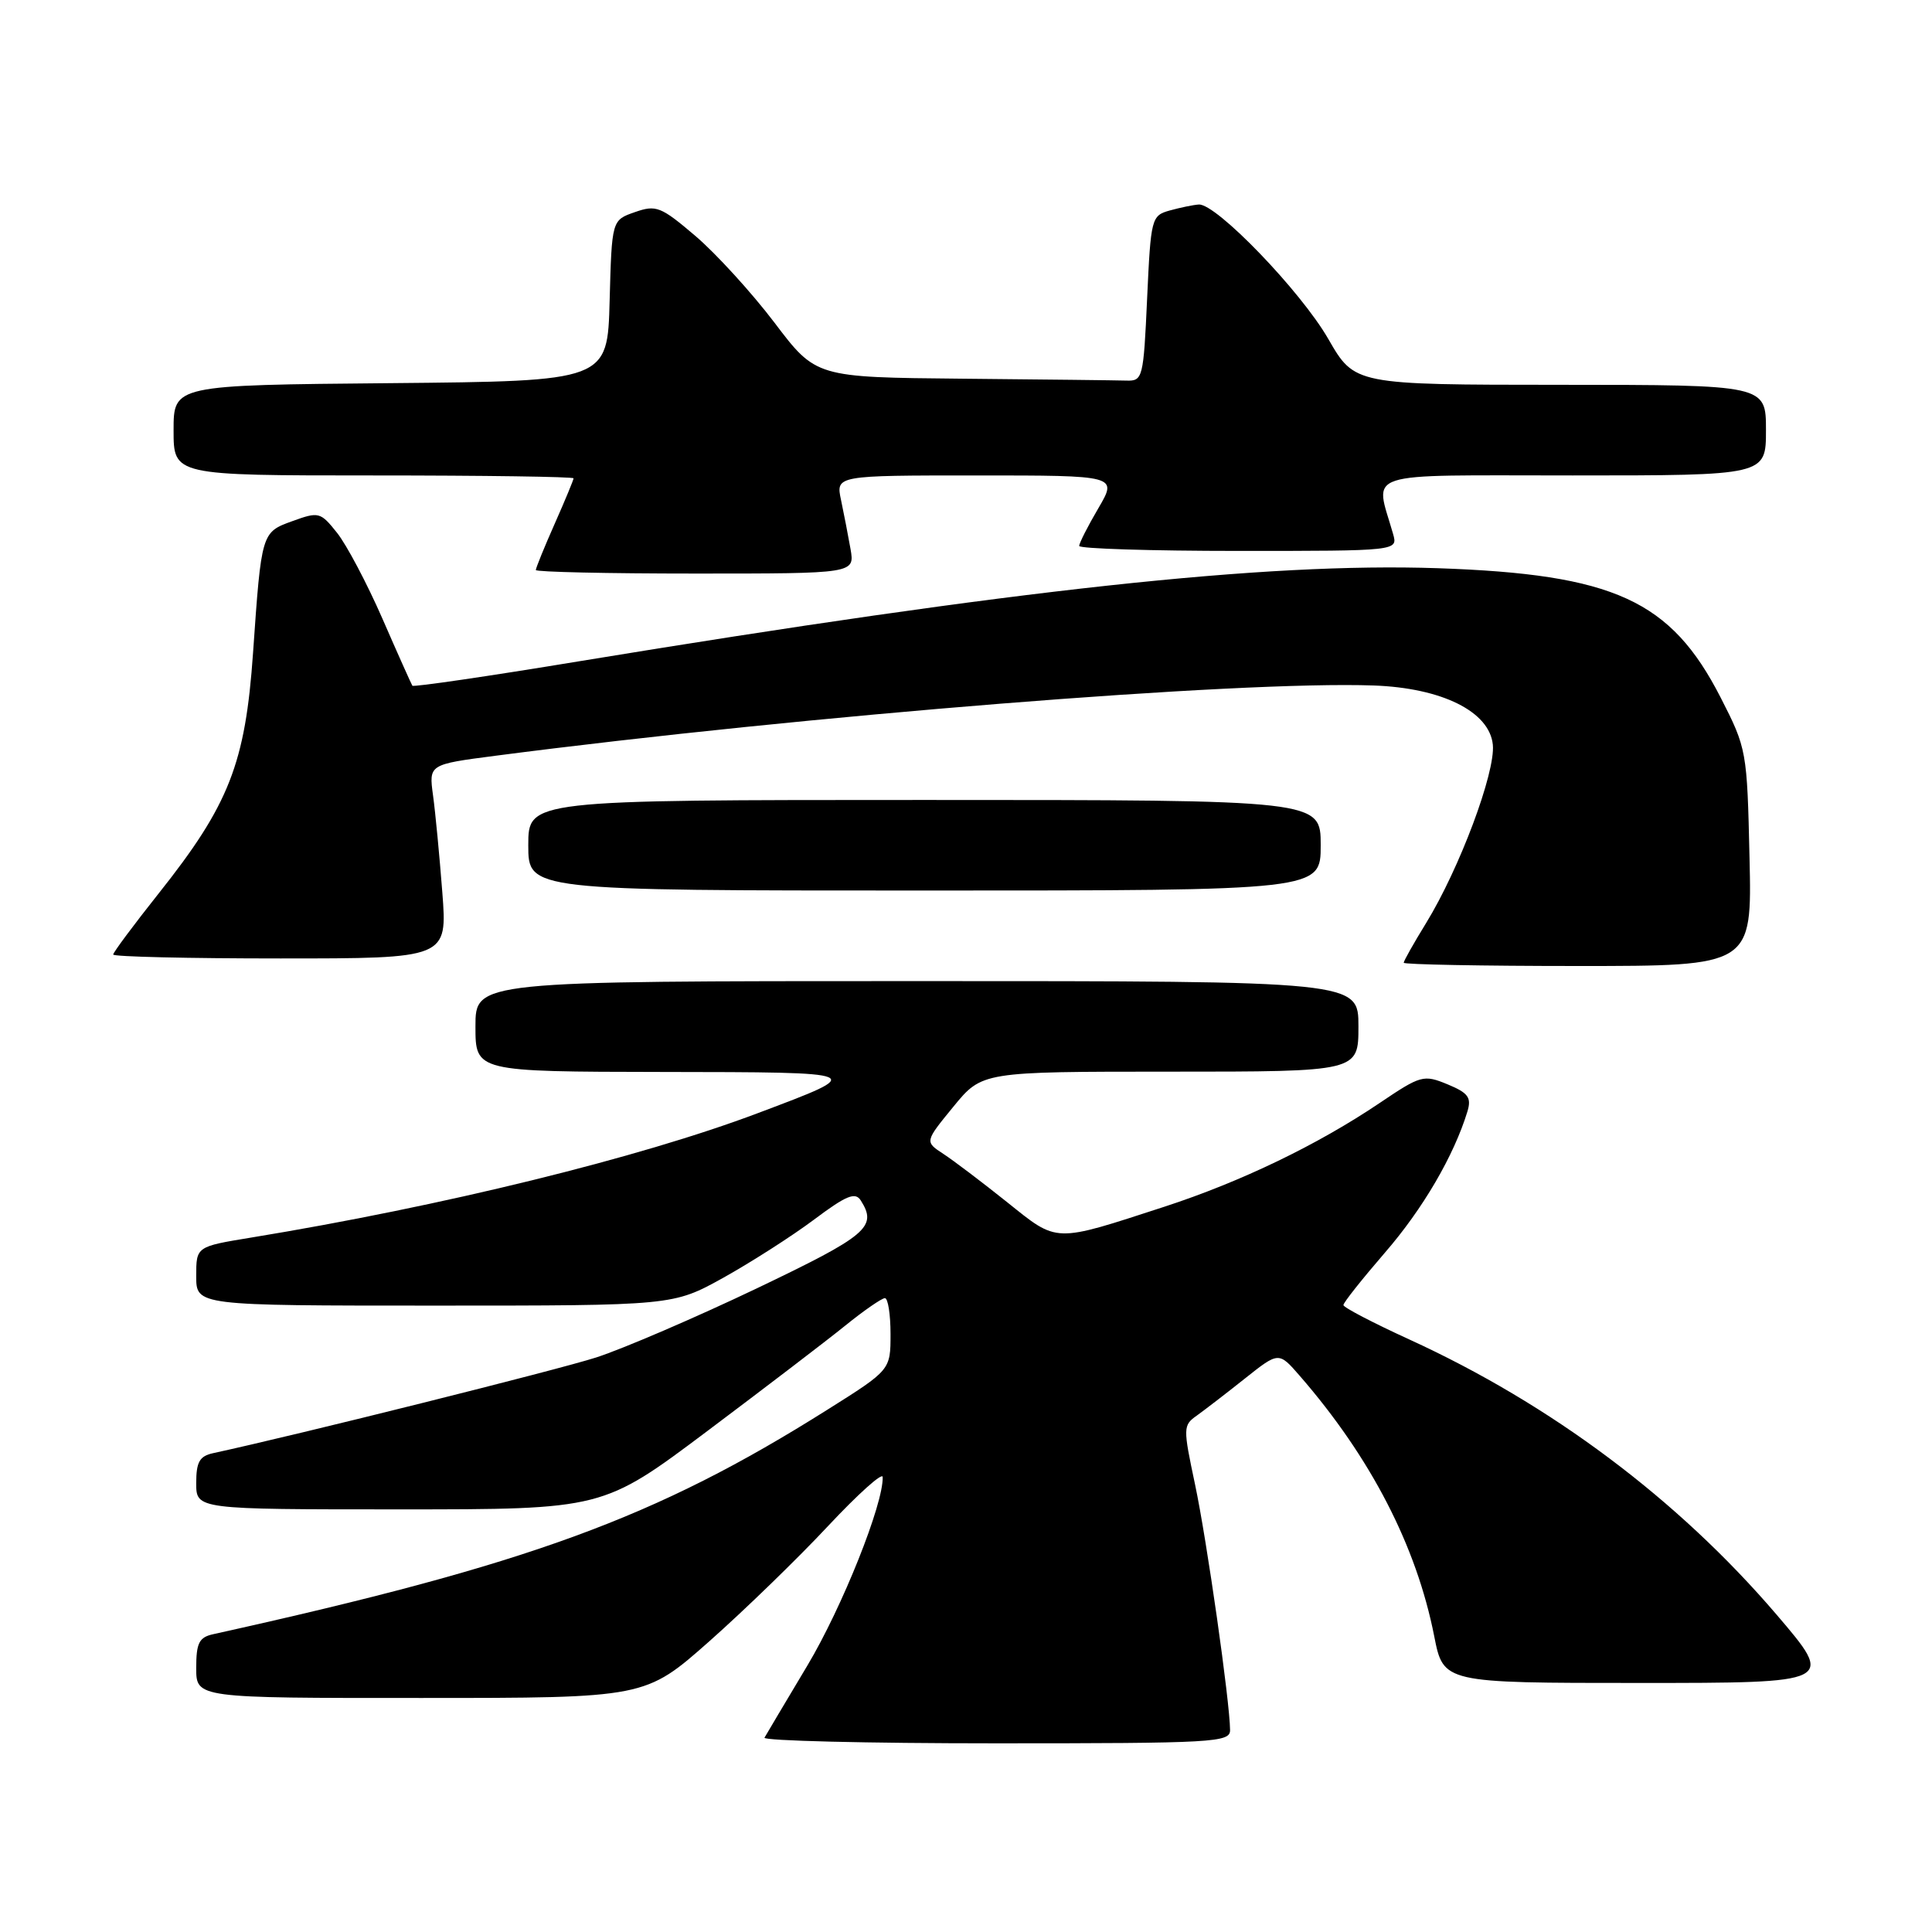 <?xml version="1.0" encoding="UTF-8" standalone="no"?>
<!DOCTYPE svg PUBLIC "-//W3C//DTD SVG 1.1//EN" "http://www.w3.org/Graphics/SVG/1.1/DTD/svg11.dtd" >
<svg xmlns="http://www.w3.org/2000/svg" xmlns:xlink="http://www.w3.org/1999/xlink" version="1.1" viewBox="0 0 256 256">
 <g >
 <path fill="currentColor"
d=" M 162.99 229.25 C 162.97 225.52 159.92 204.11 158.35 196.70 C 156.75 189.16 156.75 188.86 158.60 187.56 C 159.64 186.81 162.51 184.61 164.97 182.65 C 169.44 179.10 169.44 179.10 172.22 182.30 C 181.63 193.12 187.69 204.86 190.04 216.80 C 191.26 223.00 191.26 223.00 217.20 223.00 C 243.14 223.00 243.14 223.00 235.39 213.93 C 222.34 198.68 205.51 186.07 186.73 177.48 C 181.94 175.29 178.01 173.24 178.01 172.93 C 178.00 172.61 180.49 169.48 183.52 165.97 C 188.54 160.18 192.65 153.14 194.44 147.28 C 195.00 145.43 194.56 144.82 191.81 143.68 C 188.63 142.37 188.27 142.47 182.80 146.16 C 174.60 151.69 164.43 156.59 154.31 159.89 C 139.52 164.70 140.23 164.72 133.43 159.28 C 130.14 156.65 126.34 153.77 124.99 152.89 C 122.53 151.28 122.53 151.28 126.33 146.64 C 130.13 142.00 130.13 142.00 155.07 142.00 C 180.00 142.00 180.00 142.00 180.00 136.00 C 180.00 130.00 180.00 130.00 121.50 130.00 C 63.00 130.00 63.00 130.00 63.00 136.00 C 63.00 142.00 63.00 142.00 87.75 142.04 C 115.06 142.08 114.93 142.03 100.41 147.50 C 84.69 153.43 58.57 159.84 33.25 163.99 C 26.00 165.18 26.00 165.18 26.00 169.09 C 26.00 173.00 26.00 173.00 57.59 173.00 C 89.18 173.00 89.18 173.00 95.84 169.31 C 99.50 167.27 104.90 163.82 107.83 161.63 C 112.15 158.39 113.33 157.91 114.06 159.07 C 116.28 162.58 114.95 163.70 100.25 170.73 C 92.14 174.60 82.58 178.71 79.00 179.87 C 73.87 181.52 39.59 190.09 28.25 192.55 C 26.44 192.94 26.00 193.72 26.00 196.52 C 26.00 200.00 26.00 200.00 52.95 200.00 C 79.89 200.00 79.89 200.00 93.70 189.64 C 101.29 183.94 109.53 177.65 112.00 175.65 C 114.47 173.65 116.84 172.02 117.25 172.01 C 117.66 172.00 118.00 174.14 118.00 176.77 C 118.00 181.53 118.00 181.53 109.64 186.79 C 86.83 201.16 70.12 207.27 28.25 216.54 C 26.38 216.95 26.00 217.70 26.00 221.02 C 26.00 225.00 26.00 225.00 55.75 224.99 C 85.50 224.99 85.50 224.99 94.00 217.47 C 98.67 213.33 105.74 206.47 109.71 202.22 C 113.68 197.98 116.94 195.05 116.96 195.71 C 117.08 199.25 111.60 212.96 106.99 220.68 C 104.09 225.53 101.53 229.84 101.30 230.25 C 101.07 230.66 114.86 231.00 131.94 231.00 C 160.86 231.00 163.00 230.88 162.99 229.25 Z  M 231.82 113.64 C 231.50 99.49 231.45 99.19 228.00 92.44 C 221.40 79.53 213.88 76.09 190.50 75.29 C 167.67 74.52 134.74 78.09 76.69 87.63 C 64.70 89.61 54.78 91.06 54.64 90.86 C 54.51 90.66 52.72 86.67 50.68 81.99 C 48.63 77.30 45.92 72.18 44.66 70.60 C 42.46 67.84 42.24 67.78 38.72 69.06 C 34.65 70.53 34.64 70.56 33.53 86.50 C 32.51 101.17 30.36 106.64 21.02 118.39 C 17.71 122.56 15.00 126.20 15.00 126.48 C 15.00 126.77 24.96 127.00 37.14 127.00 C 59.28 127.00 59.28 127.00 58.61 118.25 C 58.24 113.44 57.69 107.65 57.38 105.40 C 56.82 101.29 56.82 101.29 65.66 100.14 C 106.78 94.79 164.18 90.20 182.00 90.83 C 191.06 91.15 197.38 94.29 197.81 98.69 C 198.16 102.36 193.39 115.10 188.96 122.32 C 187.33 124.97 186.00 127.33 186.00 127.57 C 186.00 127.80 196.38 128.00 209.07 128.00 C 232.15 128.00 232.15 128.00 231.82 113.64 Z  M 175.00 112.00 C 175.00 106.00 175.00 106.00 122.50 106.00 C 70.00 106.00 70.00 106.00 70.00 112.00 C 70.00 118.00 70.00 118.00 122.50 118.00 C 175.00 118.00 175.00 118.00 175.00 112.00 Z  M 112.70 72.75 C 112.38 70.96 111.82 68.04 111.44 66.25 C 110.75 63.00 110.75 63.00 129.42 63.00 C 148.08 63.00 148.08 63.00 145.54 67.34 C 144.14 69.72 143.00 71.97 143.00 72.34 C 143.00 72.70 152.50 73.00 164.12 73.00 C 185.23 73.00 185.23 73.00 184.59 70.75 C 182.18 62.27 179.92 63.00 208.38 63.00 C 234.00 63.00 234.00 63.00 234.00 57.00 C 234.00 51.00 234.00 51.00 206.75 50.99 C 179.50 50.98 179.50 50.98 176.01 44.92 C 172.36 38.57 161.13 26.93 158.84 27.10 C 158.10 27.15 156.38 27.51 155.00 27.89 C 152.57 28.57 152.49 28.89 152.00 39.54 C 151.52 50.12 151.42 50.50 149.25 50.43 C 148.01 50.39 138.25 50.28 127.56 50.18 C 108.11 50.00 108.11 50.00 102.62 42.75 C 99.59 38.76 94.88 33.60 92.15 31.27 C 87.56 27.36 86.94 27.12 84.12 28.11 C 81.07 29.17 81.07 29.17 80.78 39.84 C 80.50 50.50 80.50 50.50 51.75 50.77 C 23.00 51.03 23.00 51.03 23.00 57.02 C 23.00 63.00 23.00 63.00 49.50 63.00 C 64.08 63.00 76.00 63.17 76.00 63.38 C 76.00 63.58 74.88 66.29 73.50 69.40 C 72.12 72.51 71.00 75.27 71.00 75.53 C 71.00 75.79 80.51 76.00 92.13 76.00 C 113.26 76.00 113.26 76.00 112.70 72.75 Z "/>
</g>
</svg>